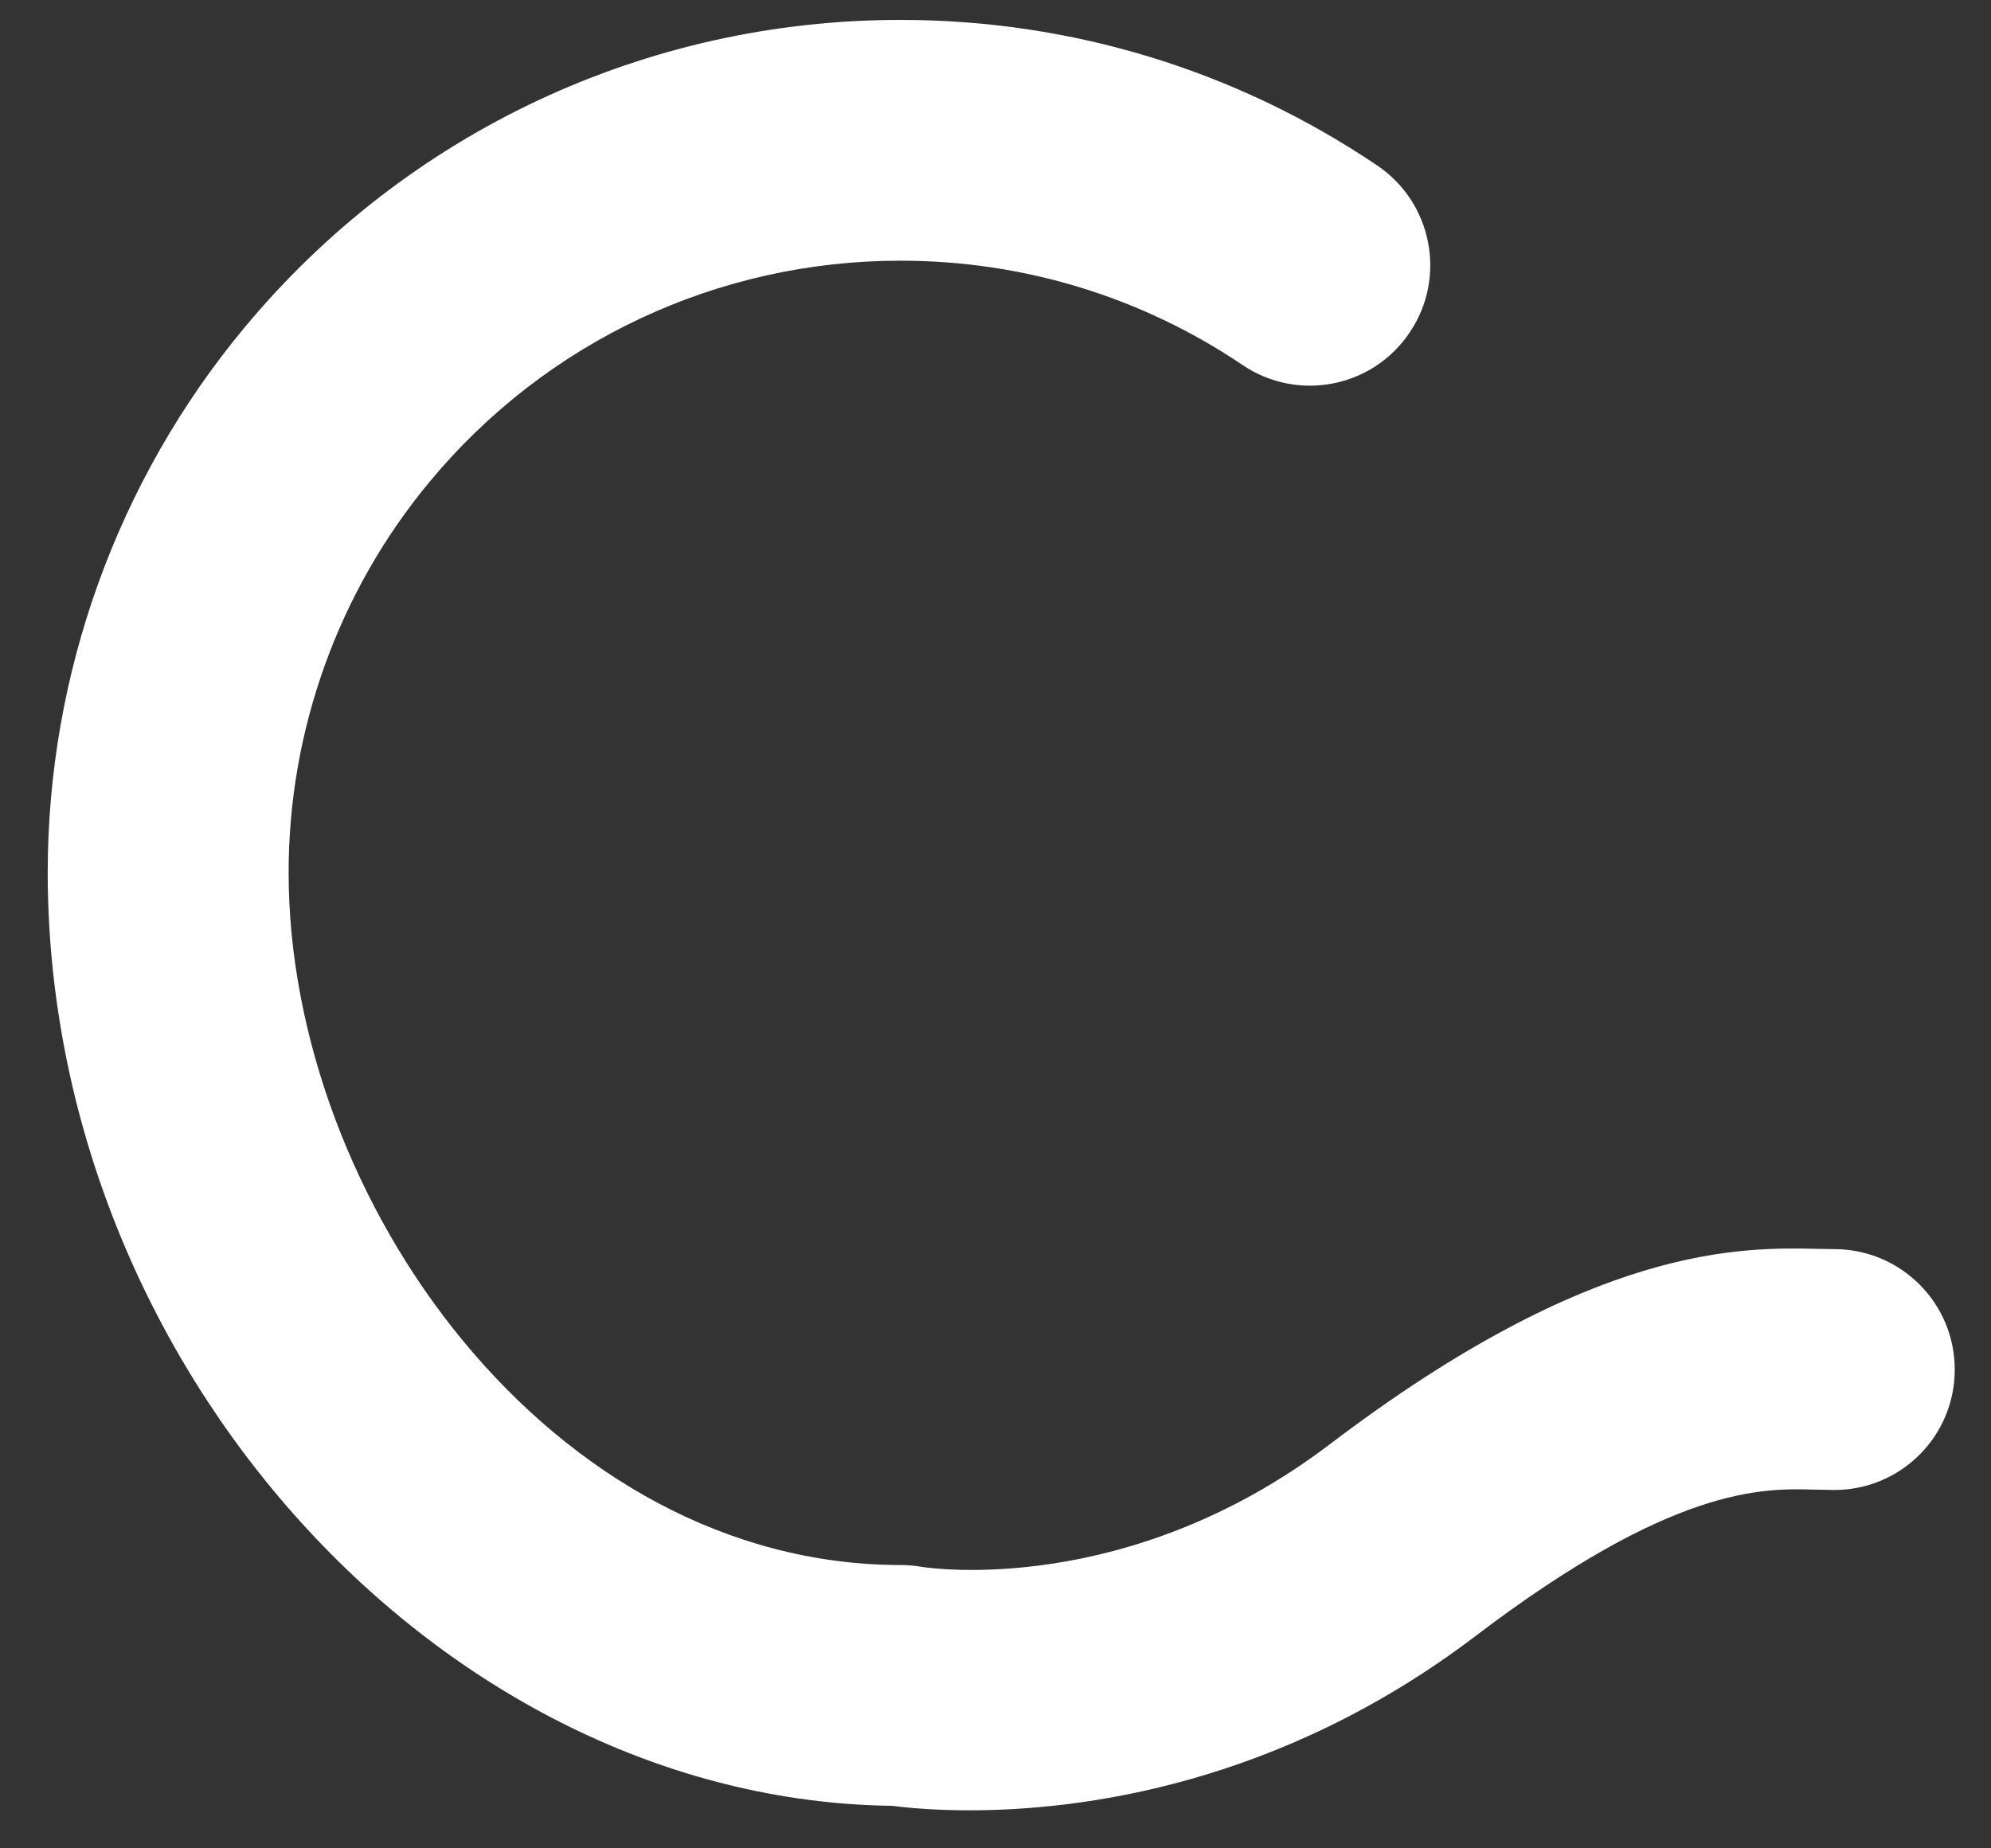 <?xml version="1.0" encoding="UTF-8" standalone="no"?><svg width='28' height='26' viewBox='0 0 28 26' fill='none' xmlns='http://www.w3.org/2000/svg'>
<rect x="0" y="0" width="28" height="26" fill="#333333" stroke="none"/>
<path d='M13.632 25.465C13.129 25.465 12.753 25.429 12.546 25.402C6.207 25.321 0.673 19.221 0.671 12.273C0.671 9.48 1.651 6.76 3.433 4.614C5.719 1.859 9.084 0.279 12.665 0.28C15.066 0.28 17.384 0.988 19.367 2.327C20.143 2.85 20.348 3.904 19.824 4.678C19.302 5.455 18.249 5.659 17.474 5.134C16.052 4.175 14.39 3.667 12.665 3.667C10.096 3.666 7.681 4.8 6.04 6.779C4.762 8.318 4.058 10.27 4.059 12.274C4.06 16.871 7.743 22.014 12.671 22.015C12.771 22.015 12.872 22.024 12.971 22.042C13.073 22.056 15.857 22.477 18.704 20.314C22.417 17.493 24.483 17.542 25.599 17.568L25.796 17.571C26.732 17.572 27.49 18.329 27.49 19.265C27.491 20.201 26.733 20.959 25.797 20.959L25.519 20.954C24.778 20.933 23.524 20.906 20.754 23.011C17.988 25.114 15.196 25.466 13.632 25.465Z' fill='white'/>
</svg>
